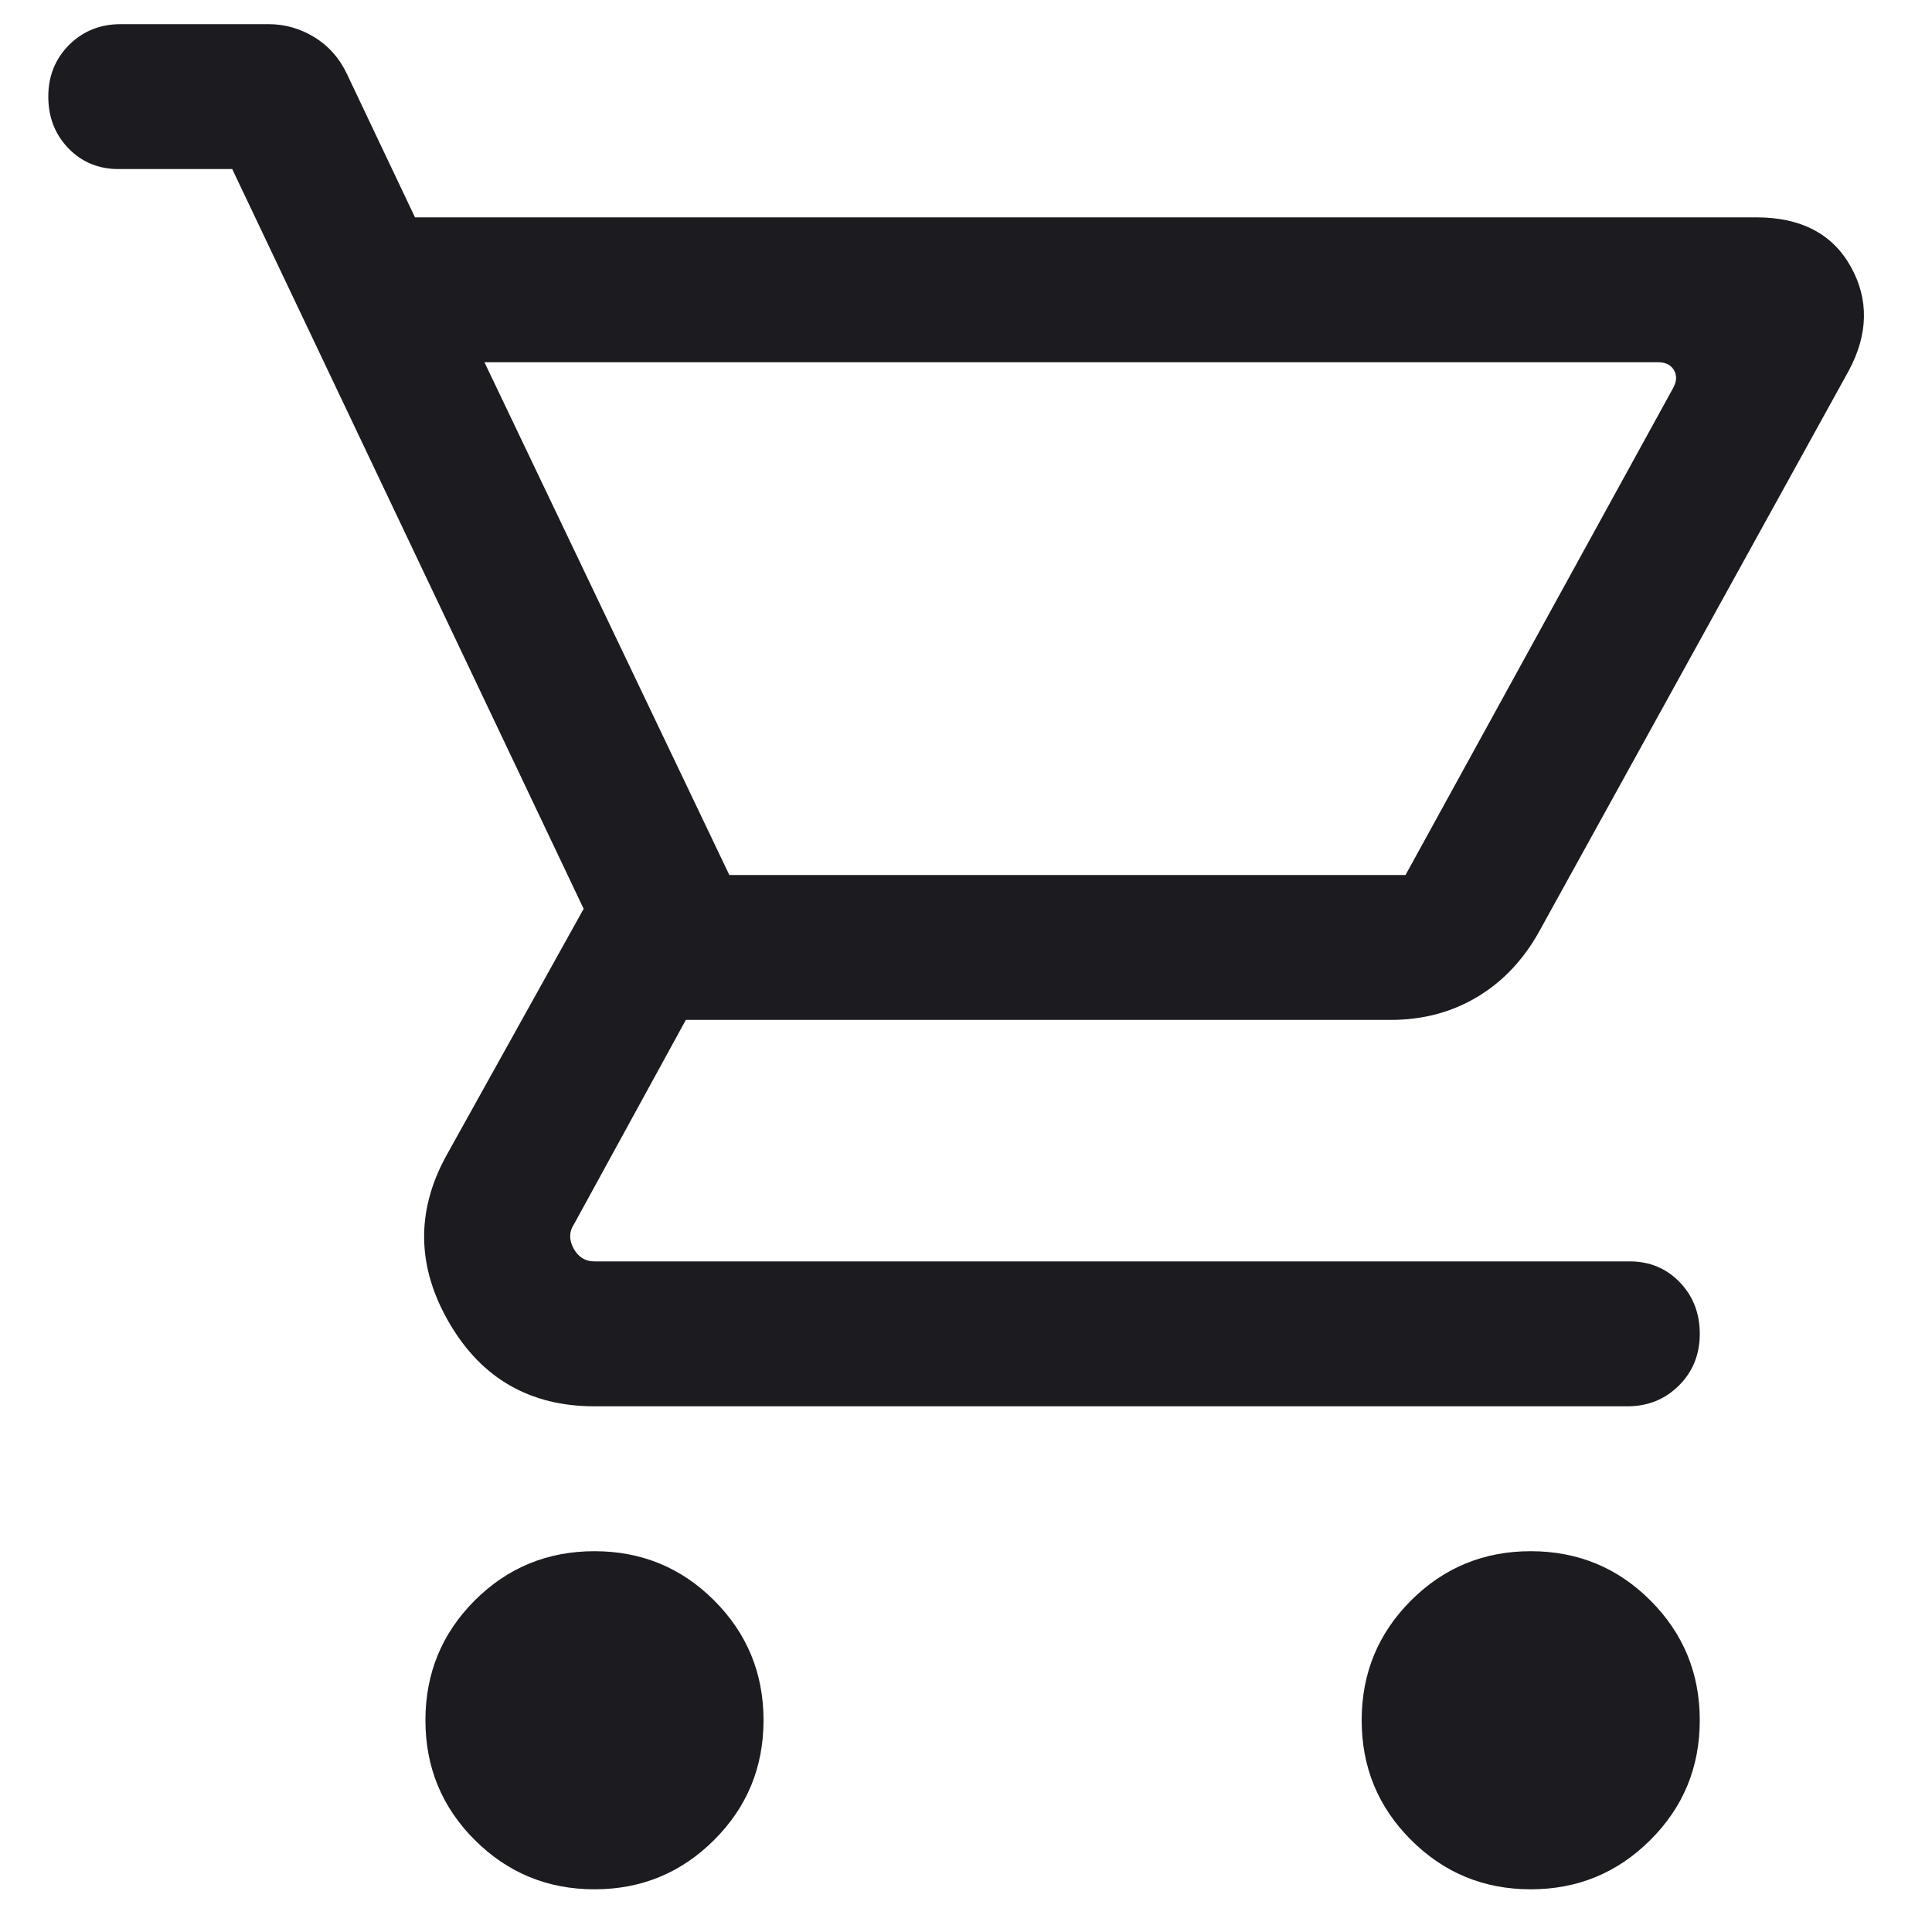 <svg width="20" height="20" viewBox="0 0 20 20" fill="none" xmlns="http://www.w3.org/2000/svg">
<path d="M6.154 19.558C5.668 19.558 5.255 19.387 4.914 19.047C4.574 18.707 4.404 18.294 4.404 17.808C4.404 17.322 4.574 16.909 4.914 16.568C5.255 16.228 5.668 16.058 6.154 16.058C6.64 16.058 7.053 16.228 7.393 16.568C7.734 16.909 7.904 17.322 7.904 17.808C7.904 18.294 7.734 18.707 7.393 19.047C7.053 19.387 6.64 19.558 6.154 19.558ZM15.846 19.558C15.36 19.558 14.947 19.387 14.607 19.047C14.266 18.707 14.096 18.294 14.096 17.808C14.096 17.322 14.266 16.909 14.607 16.568C14.947 16.228 15.36 16.058 15.846 16.058C16.332 16.058 16.745 16.228 17.085 16.568C17.426 16.909 17.596 17.322 17.596 17.808C17.596 18.294 17.426 18.707 17.085 19.047C16.745 19.387 16.332 19.558 15.846 19.558ZM5.015 3.75L7.55 9.058H14.55L17.319 4.019C17.358 3.949 17.361 3.886 17.329 3.832C17.297 3.777 17.242 3.75 17.165 3.75L5.015 3.75ZM6.154 14.558C5.487 14.558 4.986 14.27 4.651 13.695C4.316 13.12 4.304 12.546 4.615 11.973L6.042 9.408L2.404 1.75H1.225C1.019 1.75 0.846 1.678 0.708 1.535C0.569 1.391 0.5 1.213 0.5 1C0.5 0.787 0.572 0.609 0.715 0.465C0.859 0.322 1.037 0.25 1.25 0.25H2.779C2.949 0.25 3.108 0.295 3.256 0.386C3.403 0.476 3.515 0.603 3.592 0.767L4.296 2.25H18.181C18.643 2.25 18.969 2.42 19.159 2.76C19.348 3.099 19.341 3.459 19.138 3.838L15.934 9.642C15.77 9.937 15.556 10.163 15.291 10.321C15.027 10.479 14.728 10.558 14.396 10.558H7.1L5.942 12.673C5.891 12.75 5.889 12.833 5.937 12.923C5.986 13.013 6.058 13.058 6.154 13.058H16.871C17.078 13.058 17.25 13.13 17.388 13.273C17.527 13.417 17.596 13.595 17.596 13.808C17.596 14.021 17.524 14.199 17.381 14.342C17.237 14.486 17.059 14.558 16.846 14.558L6.154 14.558Z" fill="#1C1B1F"/>
</svg>
